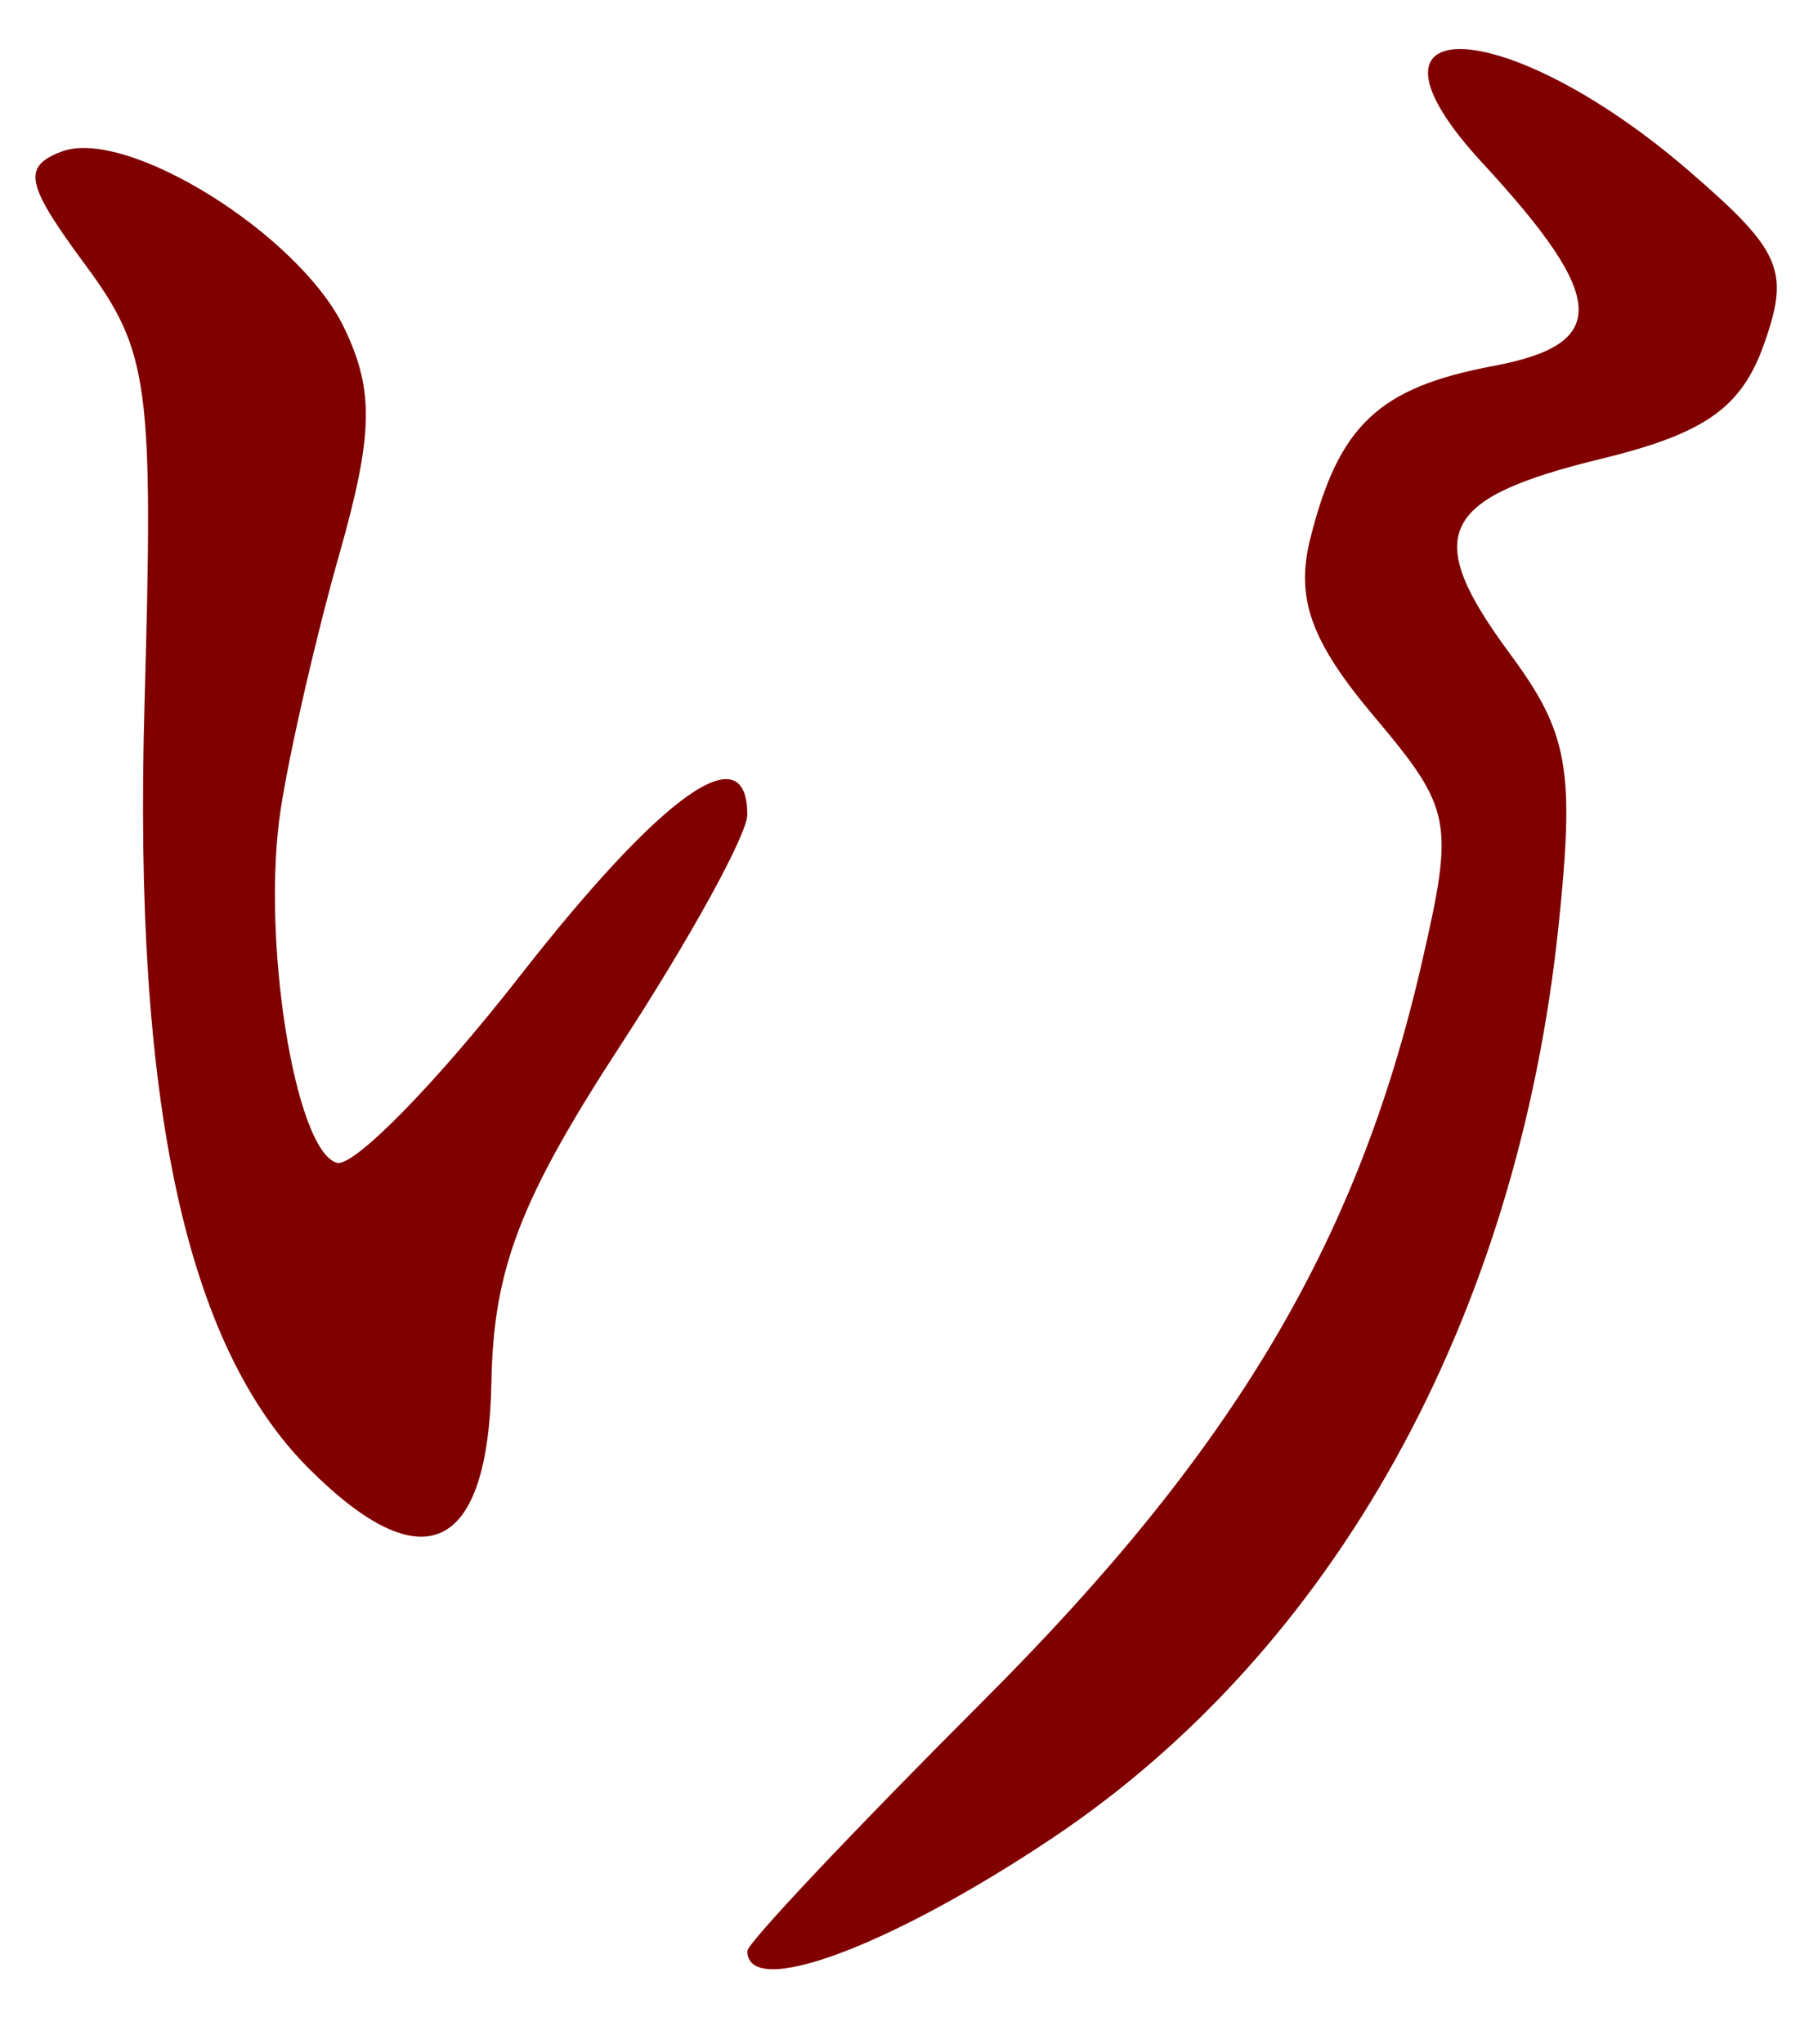 <?xml version="1.0" encoding="UTF-8" standalone="no"?>
<svg
   width="100%"
   height="100%"
   viewBox="0 0 74 84"
   version="1.1"
   xml:space="preserve"
   style="fill-rule:evenodd;clip-rule:evenodd;stroke-linejoin:round;stroke-miterlimit:2;"
   id="svg5192"
   sodipodi:docname="い_1.svg"
   inkscape:version="1.2.2 (b0a84865, 2022-12-01)"
   xmlns:inkscape="http://www.inkscape.org/namespaces/inkscape"
   xmlns:sodipodi="http://sodipodi.sourceforge.net/DTD/sodipodi-0.dtd"
   xmlns="http://www.w3.org/2000/svg"
   xmlns:svg="http://www.w3.org/2000/svg"><defs
   id="defs5196" /><sodipodi:namedview
   id="namedview5194"
   pagecolor="#ffffff"
   bordercolor="#000000"
   borderopacity="0.25"
   inkscape:showpageshadow="2"
   inkscape:pageopacity="0.0"
   inkscape:pagecheckerboard="0"
   inkscape:deskcolor="#d1d1d1"
   showgrid="false"
   inkscape:zoom="2.8095238"
   inkscape:cx="18.864407"
   inkscape:cy="42.177966"
   inkscape:current-layer="svg5192" />
    <g
   transform="matrix(1,0,0,1,-395,-300)"
   id="g5190">
        
        <path
   d="m 455.14,302.018 c -1.918,-0.069 -2.156,1.476 0.811,4.687 5.137,5.562 5.236,7.437 0.443,8.336 -4.711,0.884 -6.358,2.436 -7.525,7.088 -0.615,2.449 0.013,4.213 2.591,7.278 3.252,3.864 3.34,4.323 1.969,10.264 -2.629,11.388 -7.728,19.957 -17.973,30.197 -5.353,5.35 -9.732,9.992 -9.732,10.314 0,1.999 5.817,-0.151 12.521,-4.627 11.589,-7.739 19.138,-21.329 20.828,-37.498 0.673,-6.437 0.406,-7.936 -1.992,-11.18 -3.629,-4.908 -2.938,-6.392 3.73,-8.016 4.29,-1.044 5.791,-2.105 6.719,-4.742 1.059,-3.011 0.705,-3.817 -3.115,-7.111 -3.758,-3.24 -7.357,-4.922 -9.276,-4.991 z m -57.62,4.215 c -1.611,0.618 -1.463,1.335 0.957,4.611 2.66,3.601 2.836,4.899 2.463,18.146 -0.46,16.318 1.692,26.299 6.756,31.363 4.717,4.718 7.377,3.449 7.508,-3.582 0.085,-4.623 1.186,-7.489 5.312,-13.822 2.863,-4.394 5.205,-8.653 5.205,-9.465 0,-3.35 -3.49,-0.869 -9.377,6.664 -3.438,4.4 -6.811,7.838 -7.496,7.641 -1.729,-0.498 -3.121,-9.255 -2.308,-14.531 0.37,-2.407 1.456,-7.126 2.412,-10.488 1.399,-4.927 1.436,-6.733 0.189,-9.312 -1.855,-3.837 -8.952,-8.249 -11.621,-7.225 z"
   style="fill:#800000;fill-rule:nonzero"
   id="path5184"
   sodipodi:nodetypes="cccccccsccccccccccccccscccccc" />
        
    </g>
</svg>
